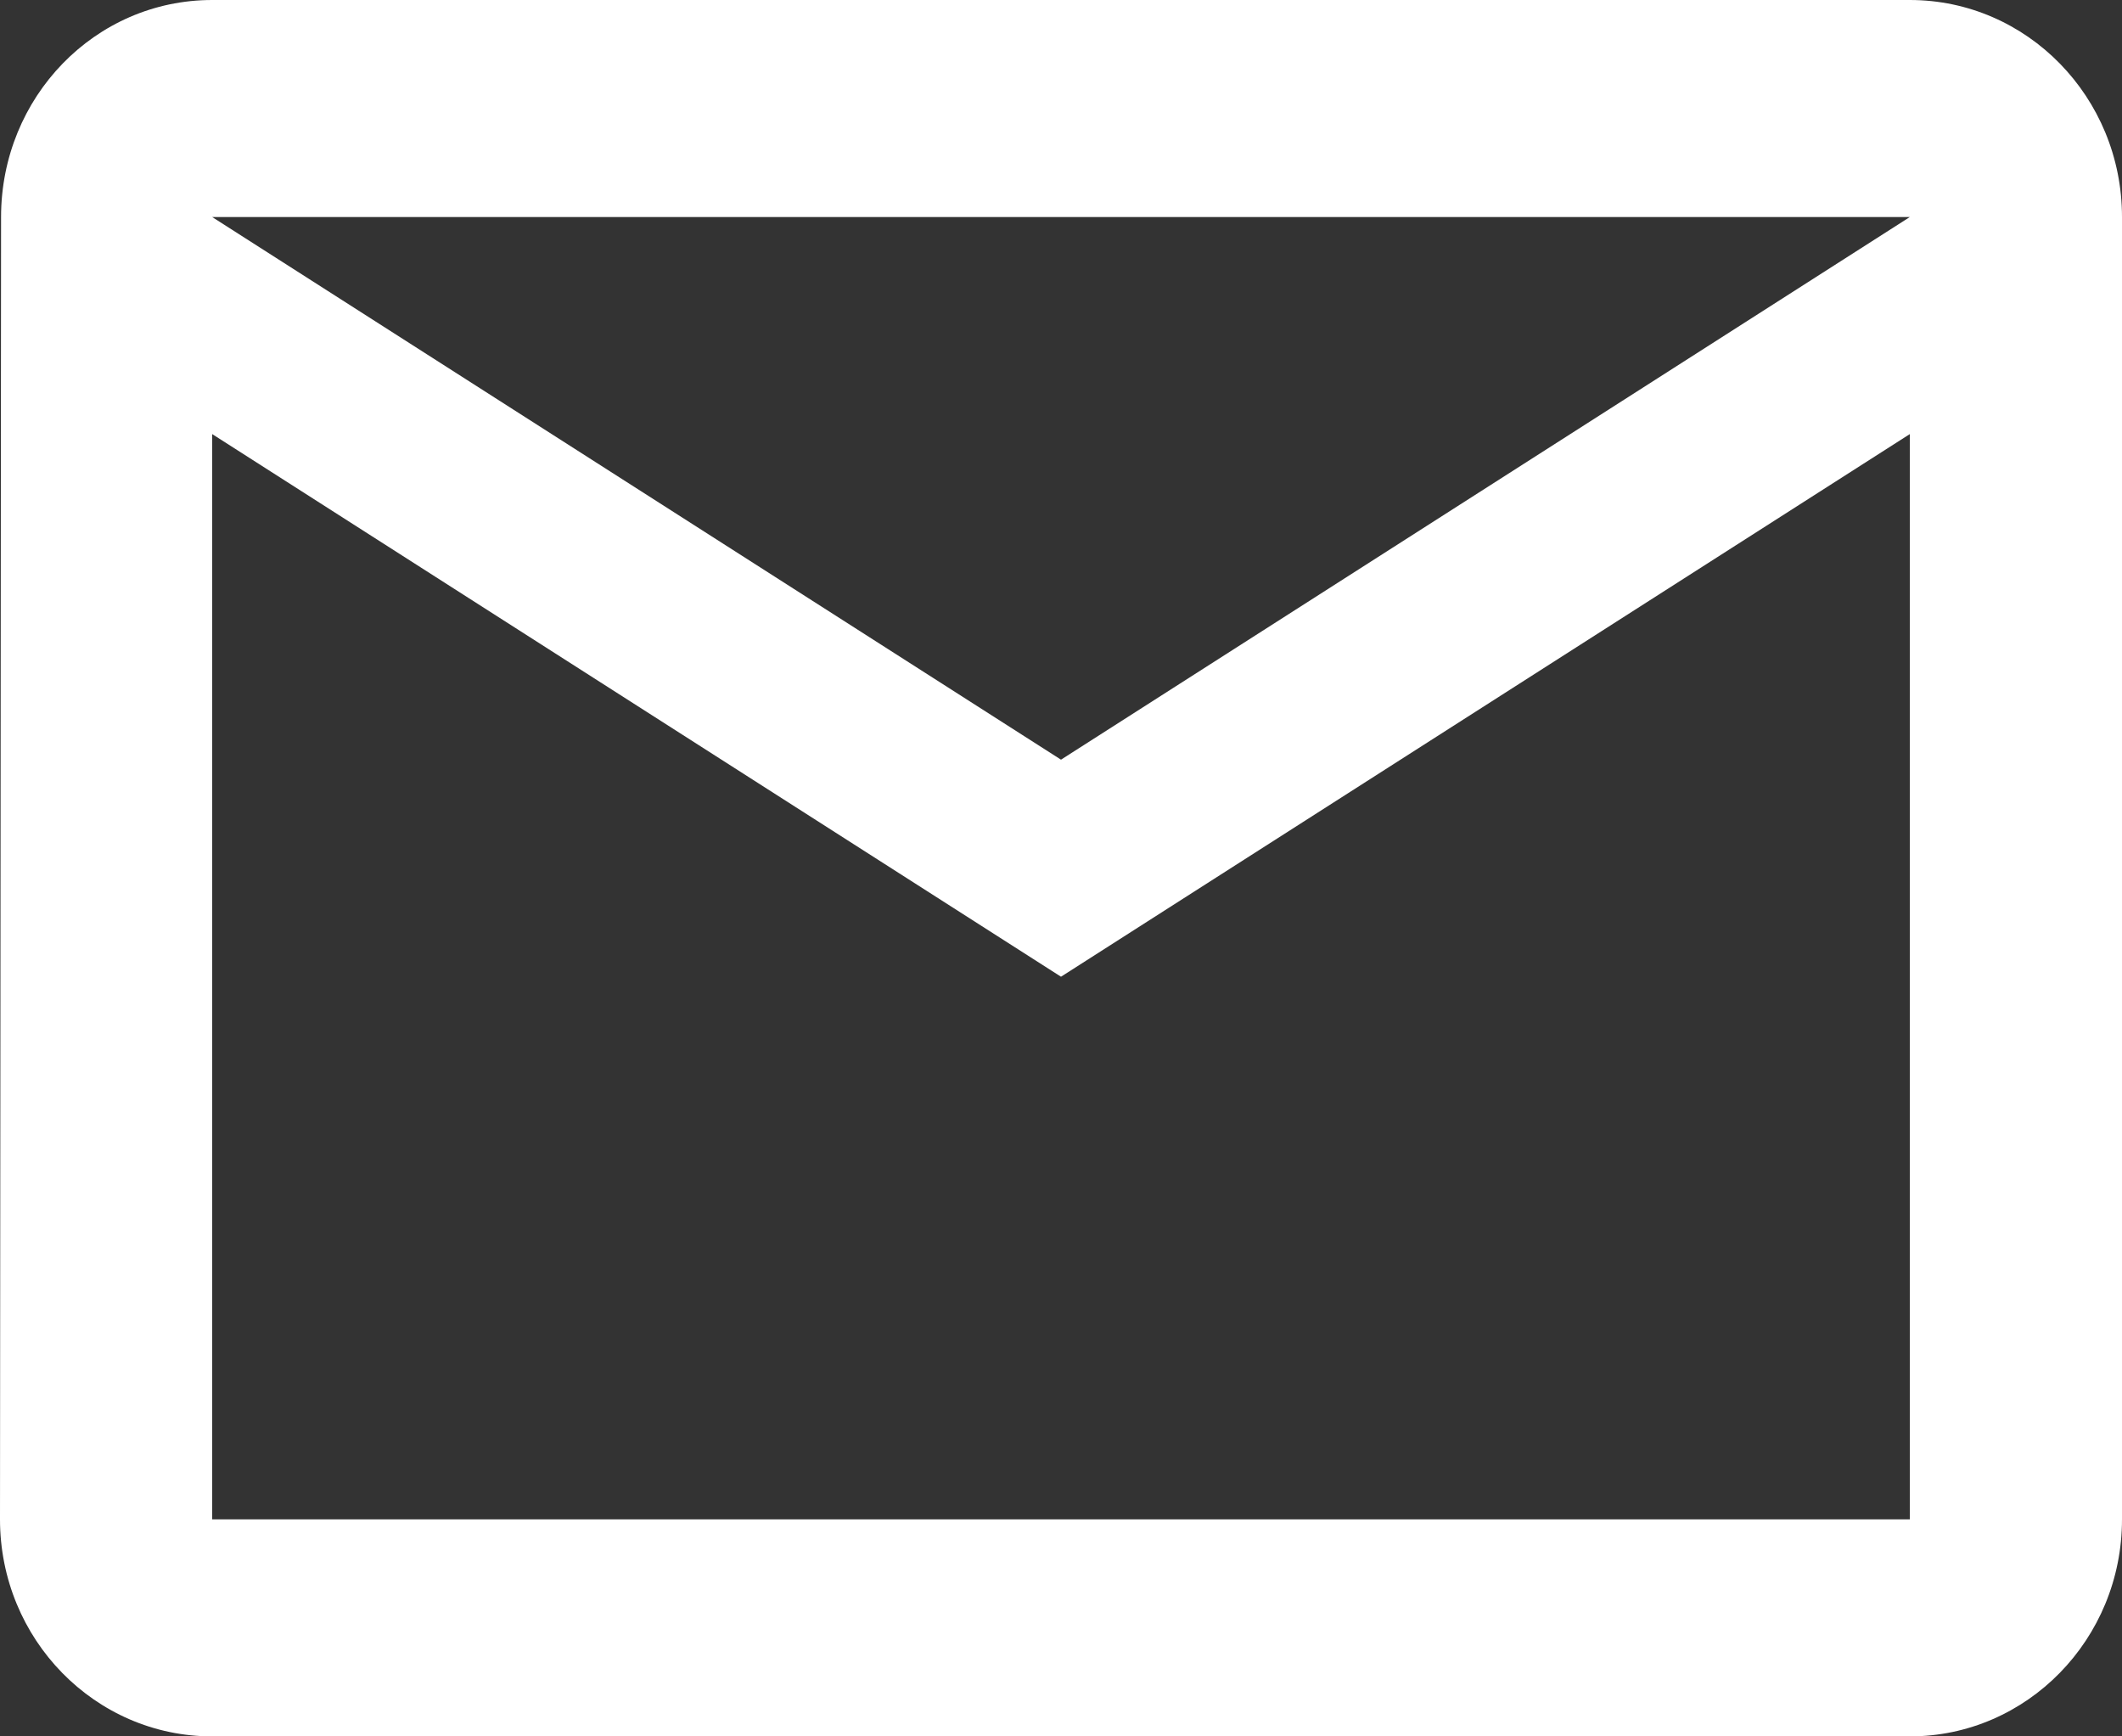 <svg width="22" height="18" viewBox="0 0 22 18" fill="none" xmlns="http://www.w3.org/2000/svg">
<rect x="0" y="0" width="22" height="18" fill="#333333" stroke="none"/>
<path d="M19.8 0H2.2C0.985 0 0.011 1.007 0.011 2.25L0 15.75C0 16.993 0.985 18 2.2 18H19.8C21.015 18 22 16.993 22 15.75V2.25C22 1.007 21.015 0 19.8 0ZM19.8 15.75H2.2V4.5L11 10.125L19.8 4.5V15.75ZM11 7.875L2.2 2.25H19.8L11 7.875Z" fill="white"/>
</svg>
